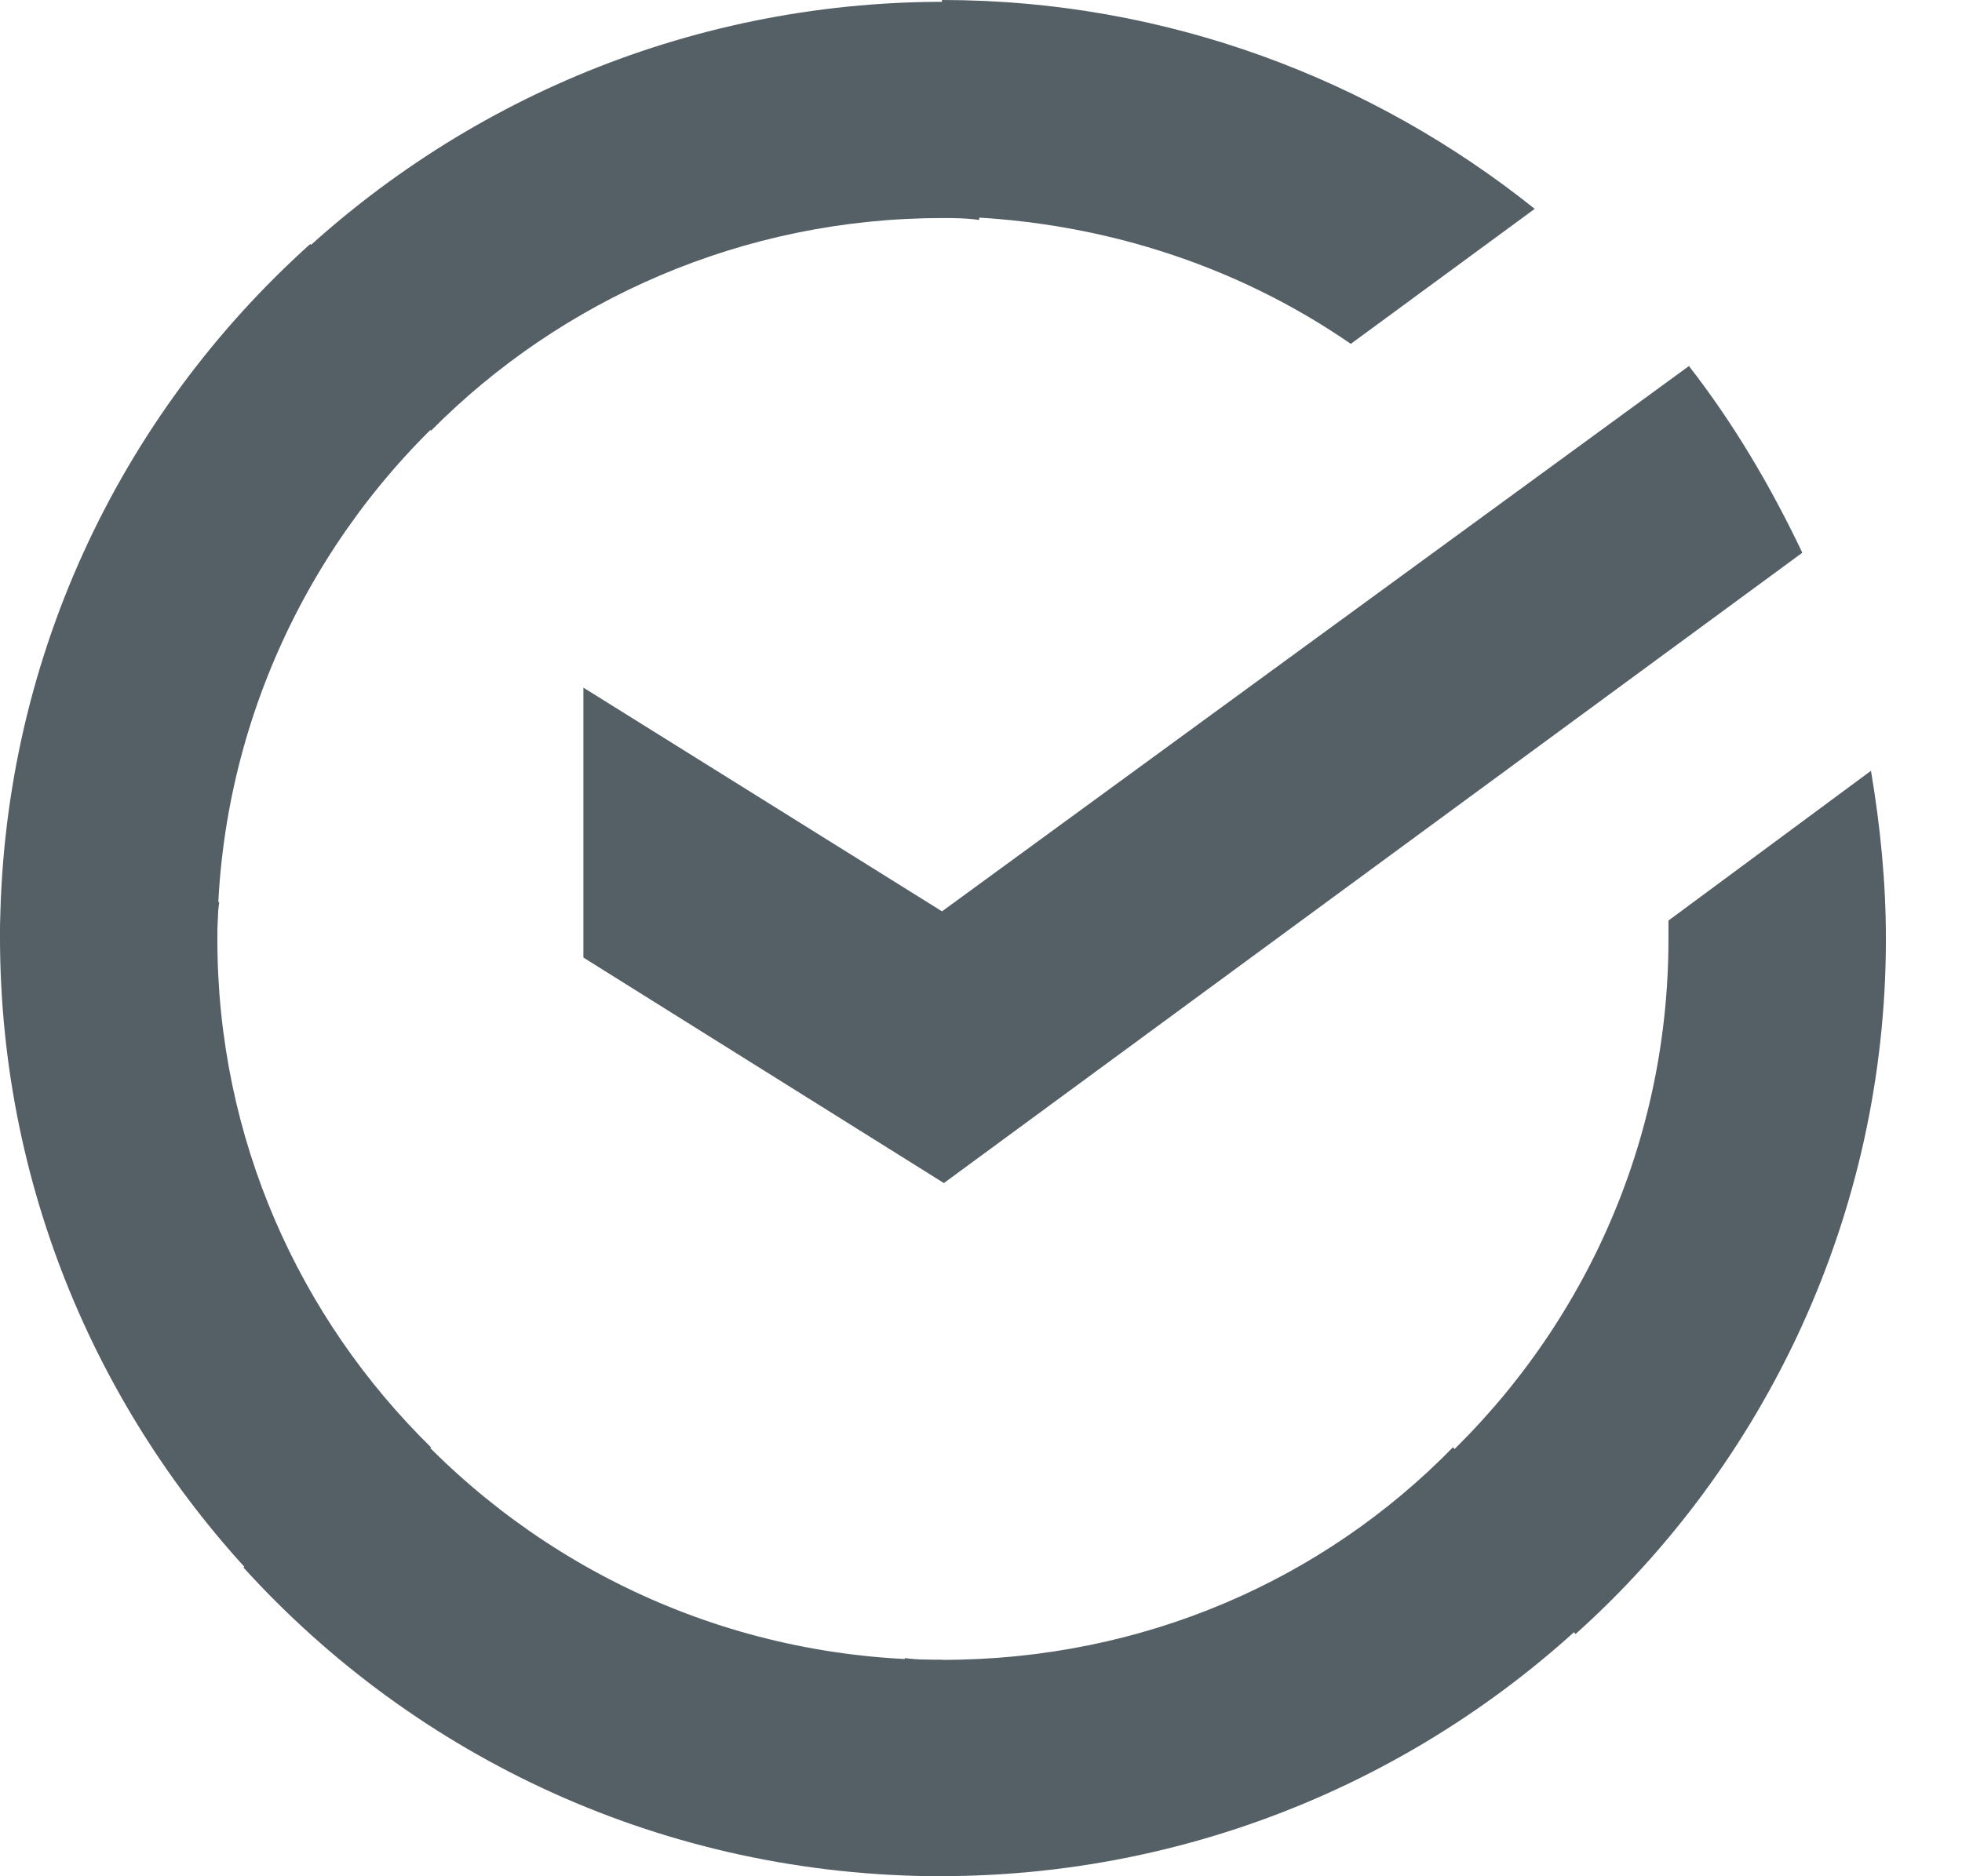 <svg width="23" height="22" viewBox="0 0 23 22" fill="none" xmlns="http://www.w3.org/2000/svg">
<path d="M19.799 4.292C20.322 4.964 20.757 5.701 21.128 6.481L11.065 13.872L6.839 11.228V8.063L11.043 10.686L19.799 4.292Z" fill="#555F66"/>
<path d="M2.548 11.011C2.548 10.859 2.548 10.729 2.57 10.577L0.022 10.447C0.022 10.621 0 10.816 0 10.989C0 14.024 1.242 16.776 3.245 18.77L5.053 16.971C3.507 15.454 2.548 13.352 2.548 11.011Z" fill="#555F66"/>
<path d="M11.043 2.557C11.195 2.557 11.326 2.557 11.478 2.579L11.609 0.043C11.435 0.043 11.239 0.021 11.064 0.021C8.015 0.021 5.249 1.257 3.245 3.251L5.053 5.05C6.578 3.511 8.712 2.557 11.043 2.557Z" fill="#555F66"/>
<path d="M11.043 19.463C10.89 19.463 10.76 19.463 10.607 19.442L10.477 21.978C10.651 21.978 10.847 21.999 11.021 21.999C14.07 21.999 16.837 20.764 18.84 18.77L17.032 16.971C15.508 18.531 13.395 19.463 11.043 19.463Z" fill="#555F66"/>
<path d="M15.835 4.032L17.991 2.449C16.096 0.932 13.678 0 11.043 0V2.536C12.829 2.558 14.484 3.099 15.835 4.032Z" fill="#555F66"/>
<path d="M22.108 11.011C22.108 10.339 22.042 9.688 21.933 9.038L19.559 10.794C19.559 10.859 19.559 10.945 19.559 11.011C19.559 13.503 18.47 15.736 16.75 17.274L18.47 19.16C20.692 17.166 22.108 14.24 22.108 11.011Z" fill="#555F66"/>
<path d="M11.043 19.464C8.538 19.464 6.295 18.38 4.748 16.668L2.854 18.38C4.879 20.613 7.798 22 11.043 22V19.464Z" fill="#555F66"/>
<path d="M5.358 4.747L3.637 2.861C1.394 4.877 0 7.782 0 11.011H2.548C2.548 8.54 3.637 6.286 5.358 4.747Z" fill="#555F66"/>
</svg>
